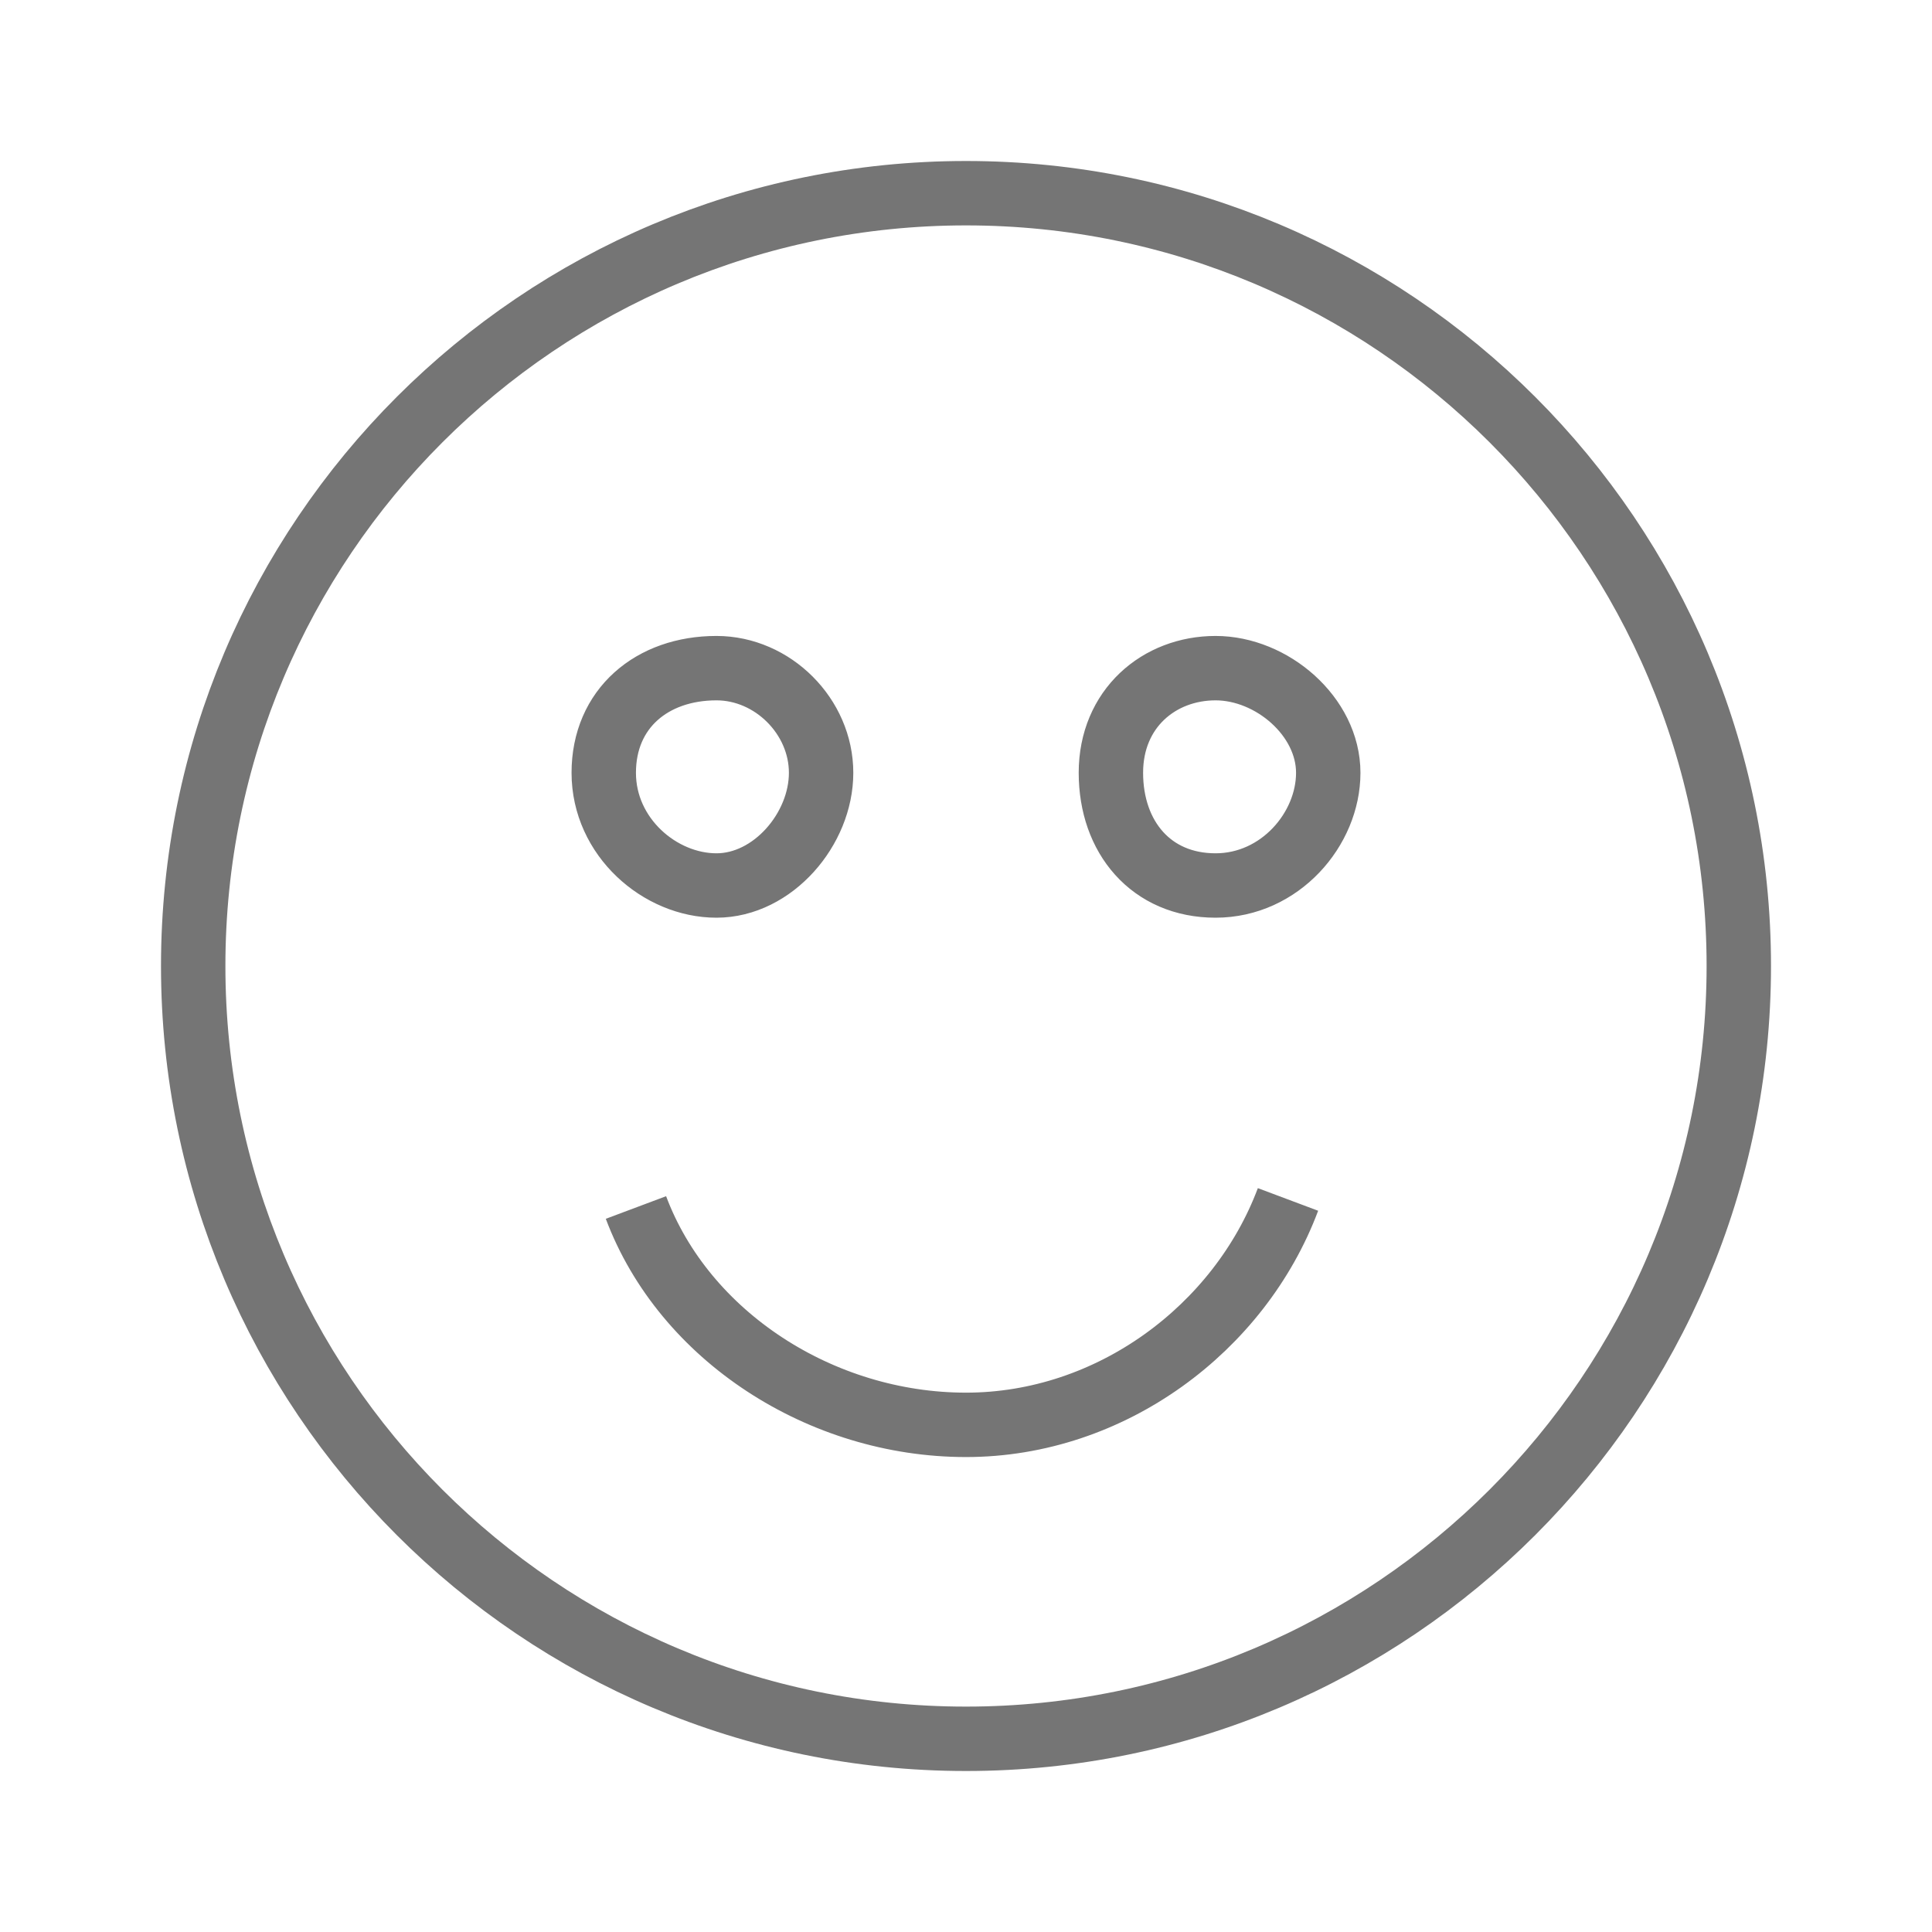 <?xml version="1.0" encoding="utf-8"?>
<!-- Generator: Adobe Illustrator 21.1.0, SVG Export Plug-In . SVG Version: 6.00 Build 0)  -->
<svg version="1.1" id="Ebene_1" xmlns="http://www.w3.org/2000/svg" xmlns:xlink="http://www.w3.org/1999/xlink" x="0px" y="0px"
	 viewBox="0 0 24 24" style="enable-background:new 0 0 24 24;" xml:space="preserve">
<style type="text/css">
	.st0{fill:none;stroke:#757575;stroke-width:0.8;stroke-miterlimit:10;}
</style>
<path class="st0" d="M15.1,8.3c0.7,0,1.4,0.6,1.4,1.3S15.9,11,15.1,11s-1.3-0.6-1.3-1.4S14.4,8.3,15.1,8.3z M8.9,8.3
	c0.7,0,1.3,0.6,1.3,1.3S9.6,11,8.9,11c-0.7,0-1.4-0.6-1.4-1.4S8.1,8.3,8.9,8.3z M12,2.4c-5.3,0-9.6,4.3-9.6,9.6s4.3,9.6,9.6,9.6
	s9.6-4.3,9.6-9.6S17.3,2.4,12,2.4z M7.9,15c0.6,1.6,2.3,2.7,4.1,2.7s3.4-1.2,4-2.8"/>
</svg>
